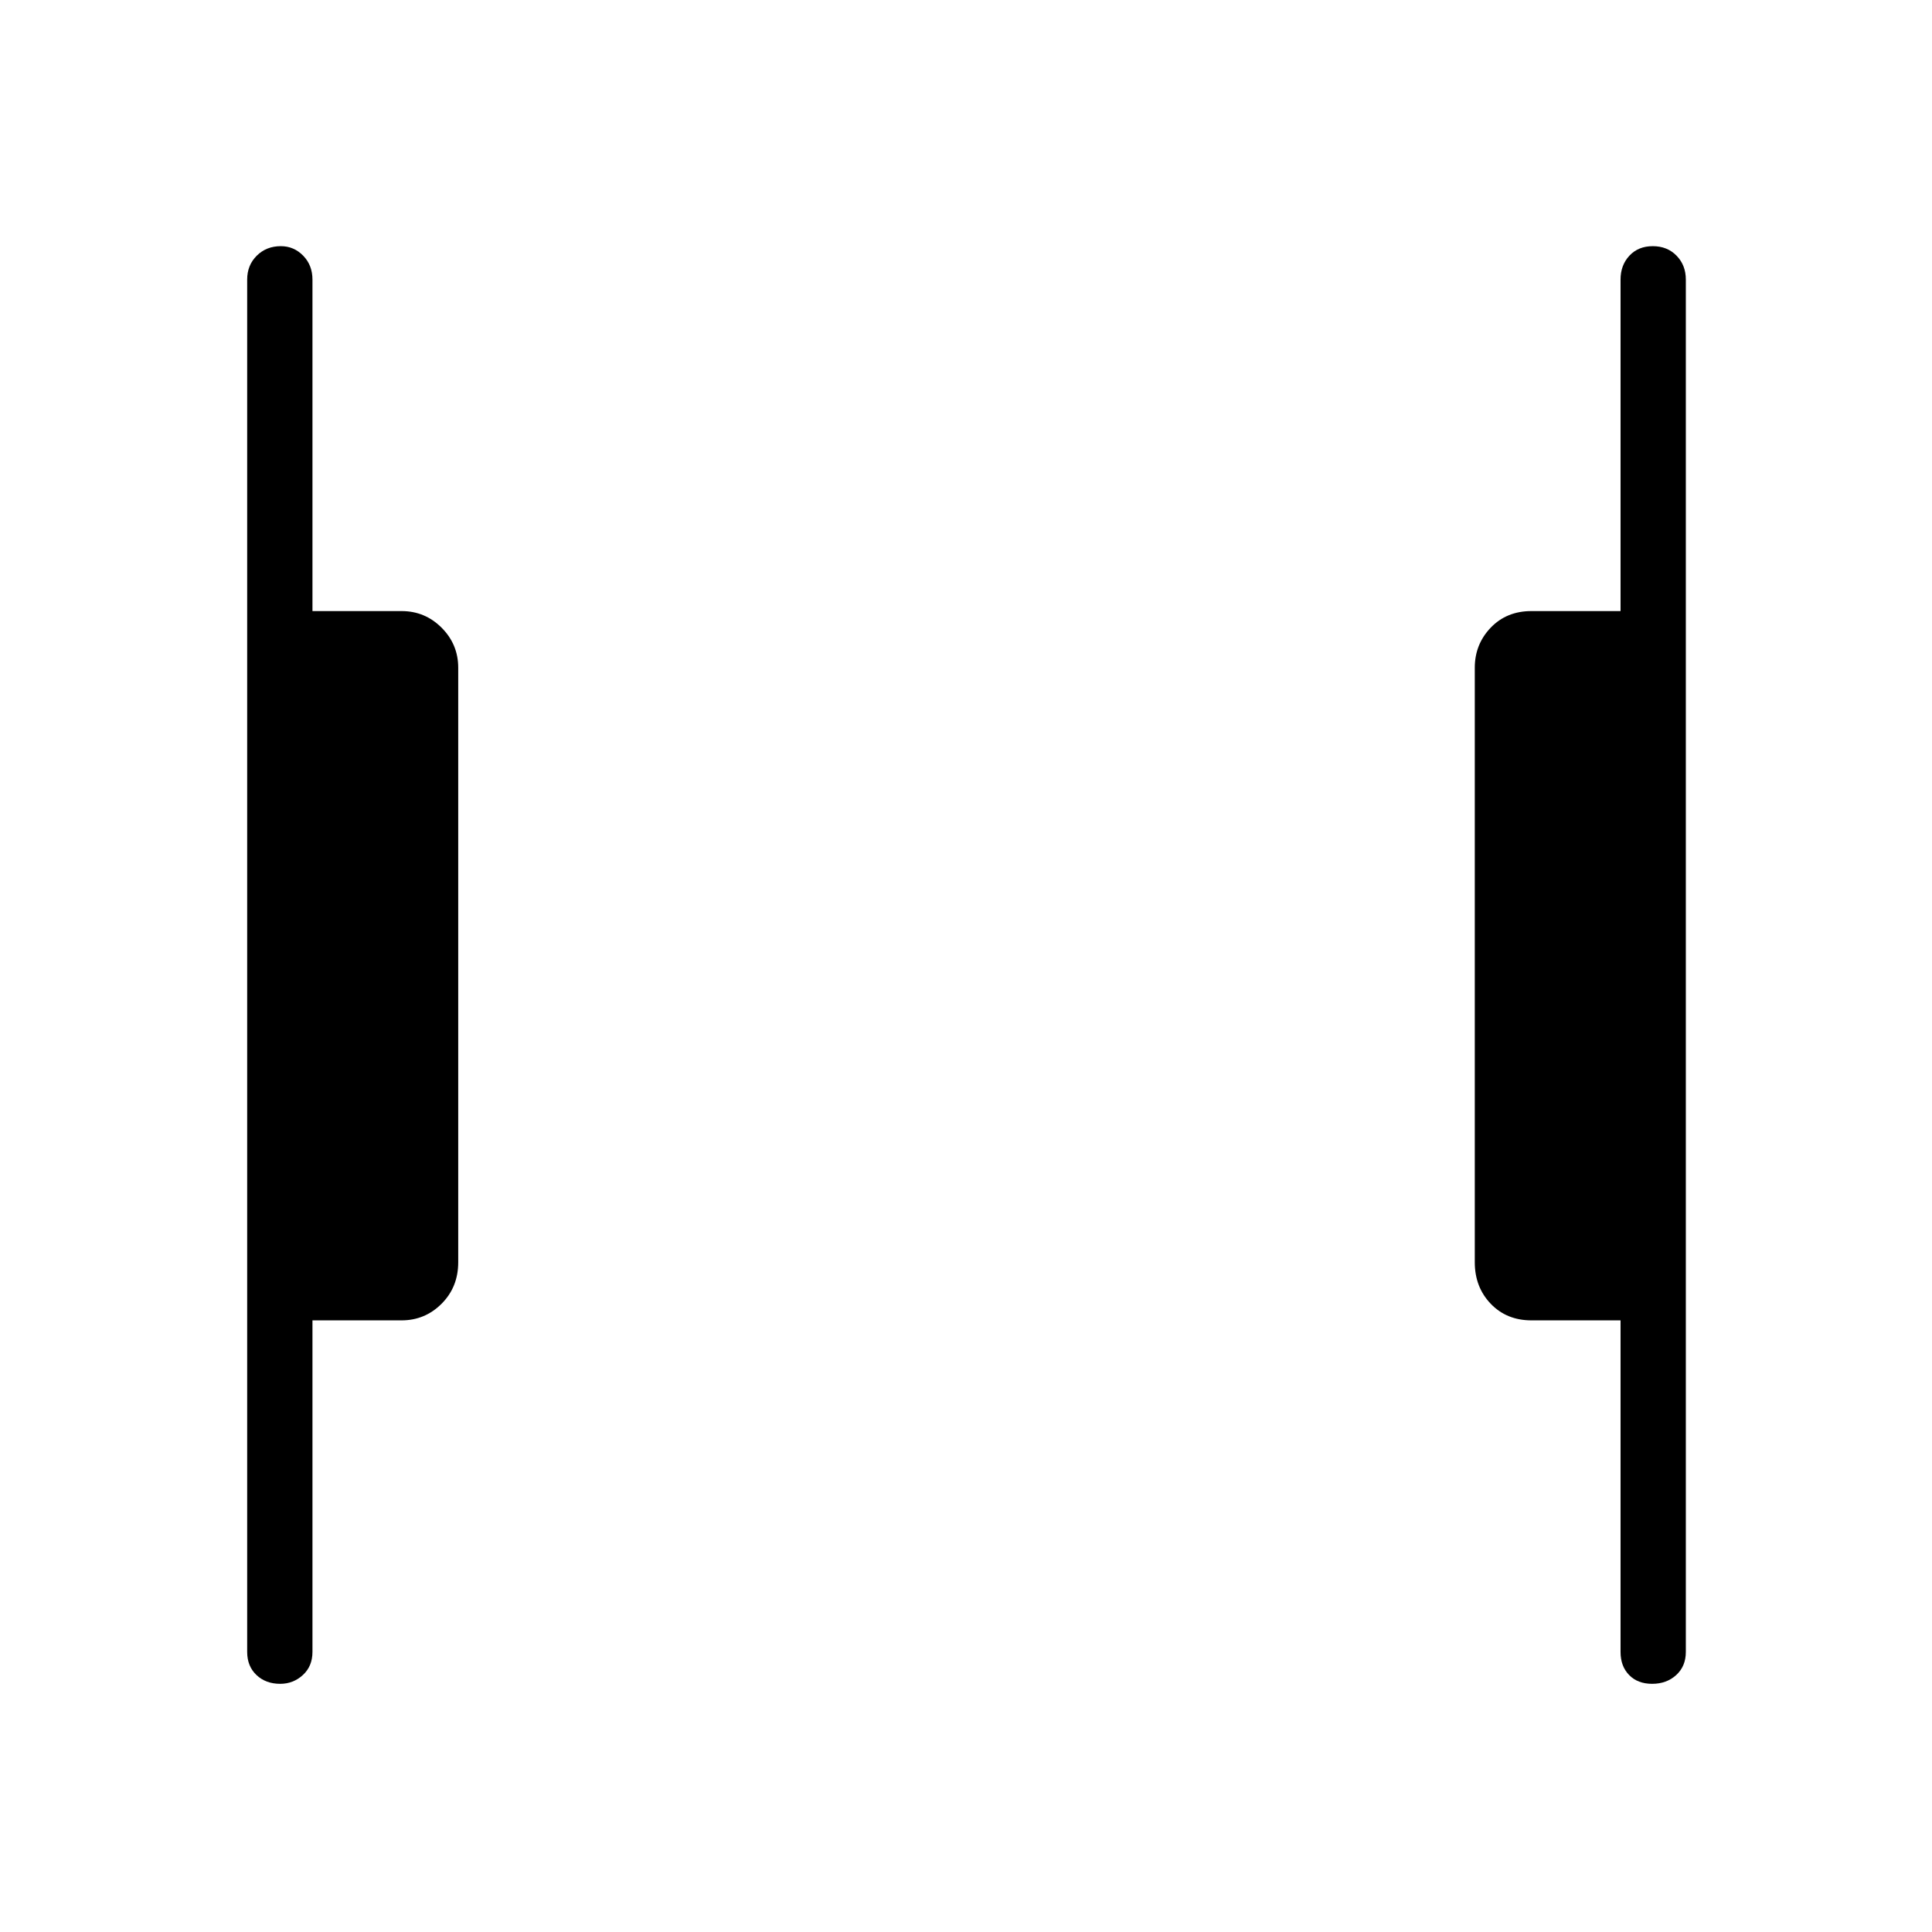 <svg xmlns="http://www.w3.org/2000/svg" height="40" viewBox="0 -960 960 960" width="40"><path d="M820.95-123.32q-7.19 0-11.45-4.37-4.26-4.36-4.26-11.49v-164.74h-44.27q-12.35 0-20.26-8.27-7.9-8.26-7.9-20.62v-295.38q0-11.64 7.9-19.91 7.91-8.26 20.26-8.26h44.27V-821.1q0-7.13 4.41-11.86 4.41-4.72 11.61-4.72 7.19 0 11.8 4.72 4.62 4.73 4.62 11.86v681.92q0 7.13-4.77 11.49-4.77 4.37-11.96 4.37Zm-681.71 0q-7.19 0-11.8-4.37-4.62-4.36-4.62-11.49V-821.1q0-7.13 4.77-11.86 4.77-4.72 11.96-4.72 6.48 0 11.09 4.72 4.62 4.73 4.62 11.86v164.74h44.27q11.64 0 19.9 8.26 8.26 8.27 8.26 19.91v295.38q0 12.36-8.26 20.62-8.26 8.27-19.9 8.27h-44.27v164.74q0 7.13-4.77 11.49-4.77 4.37-11.25 4.37Z"/></svg>